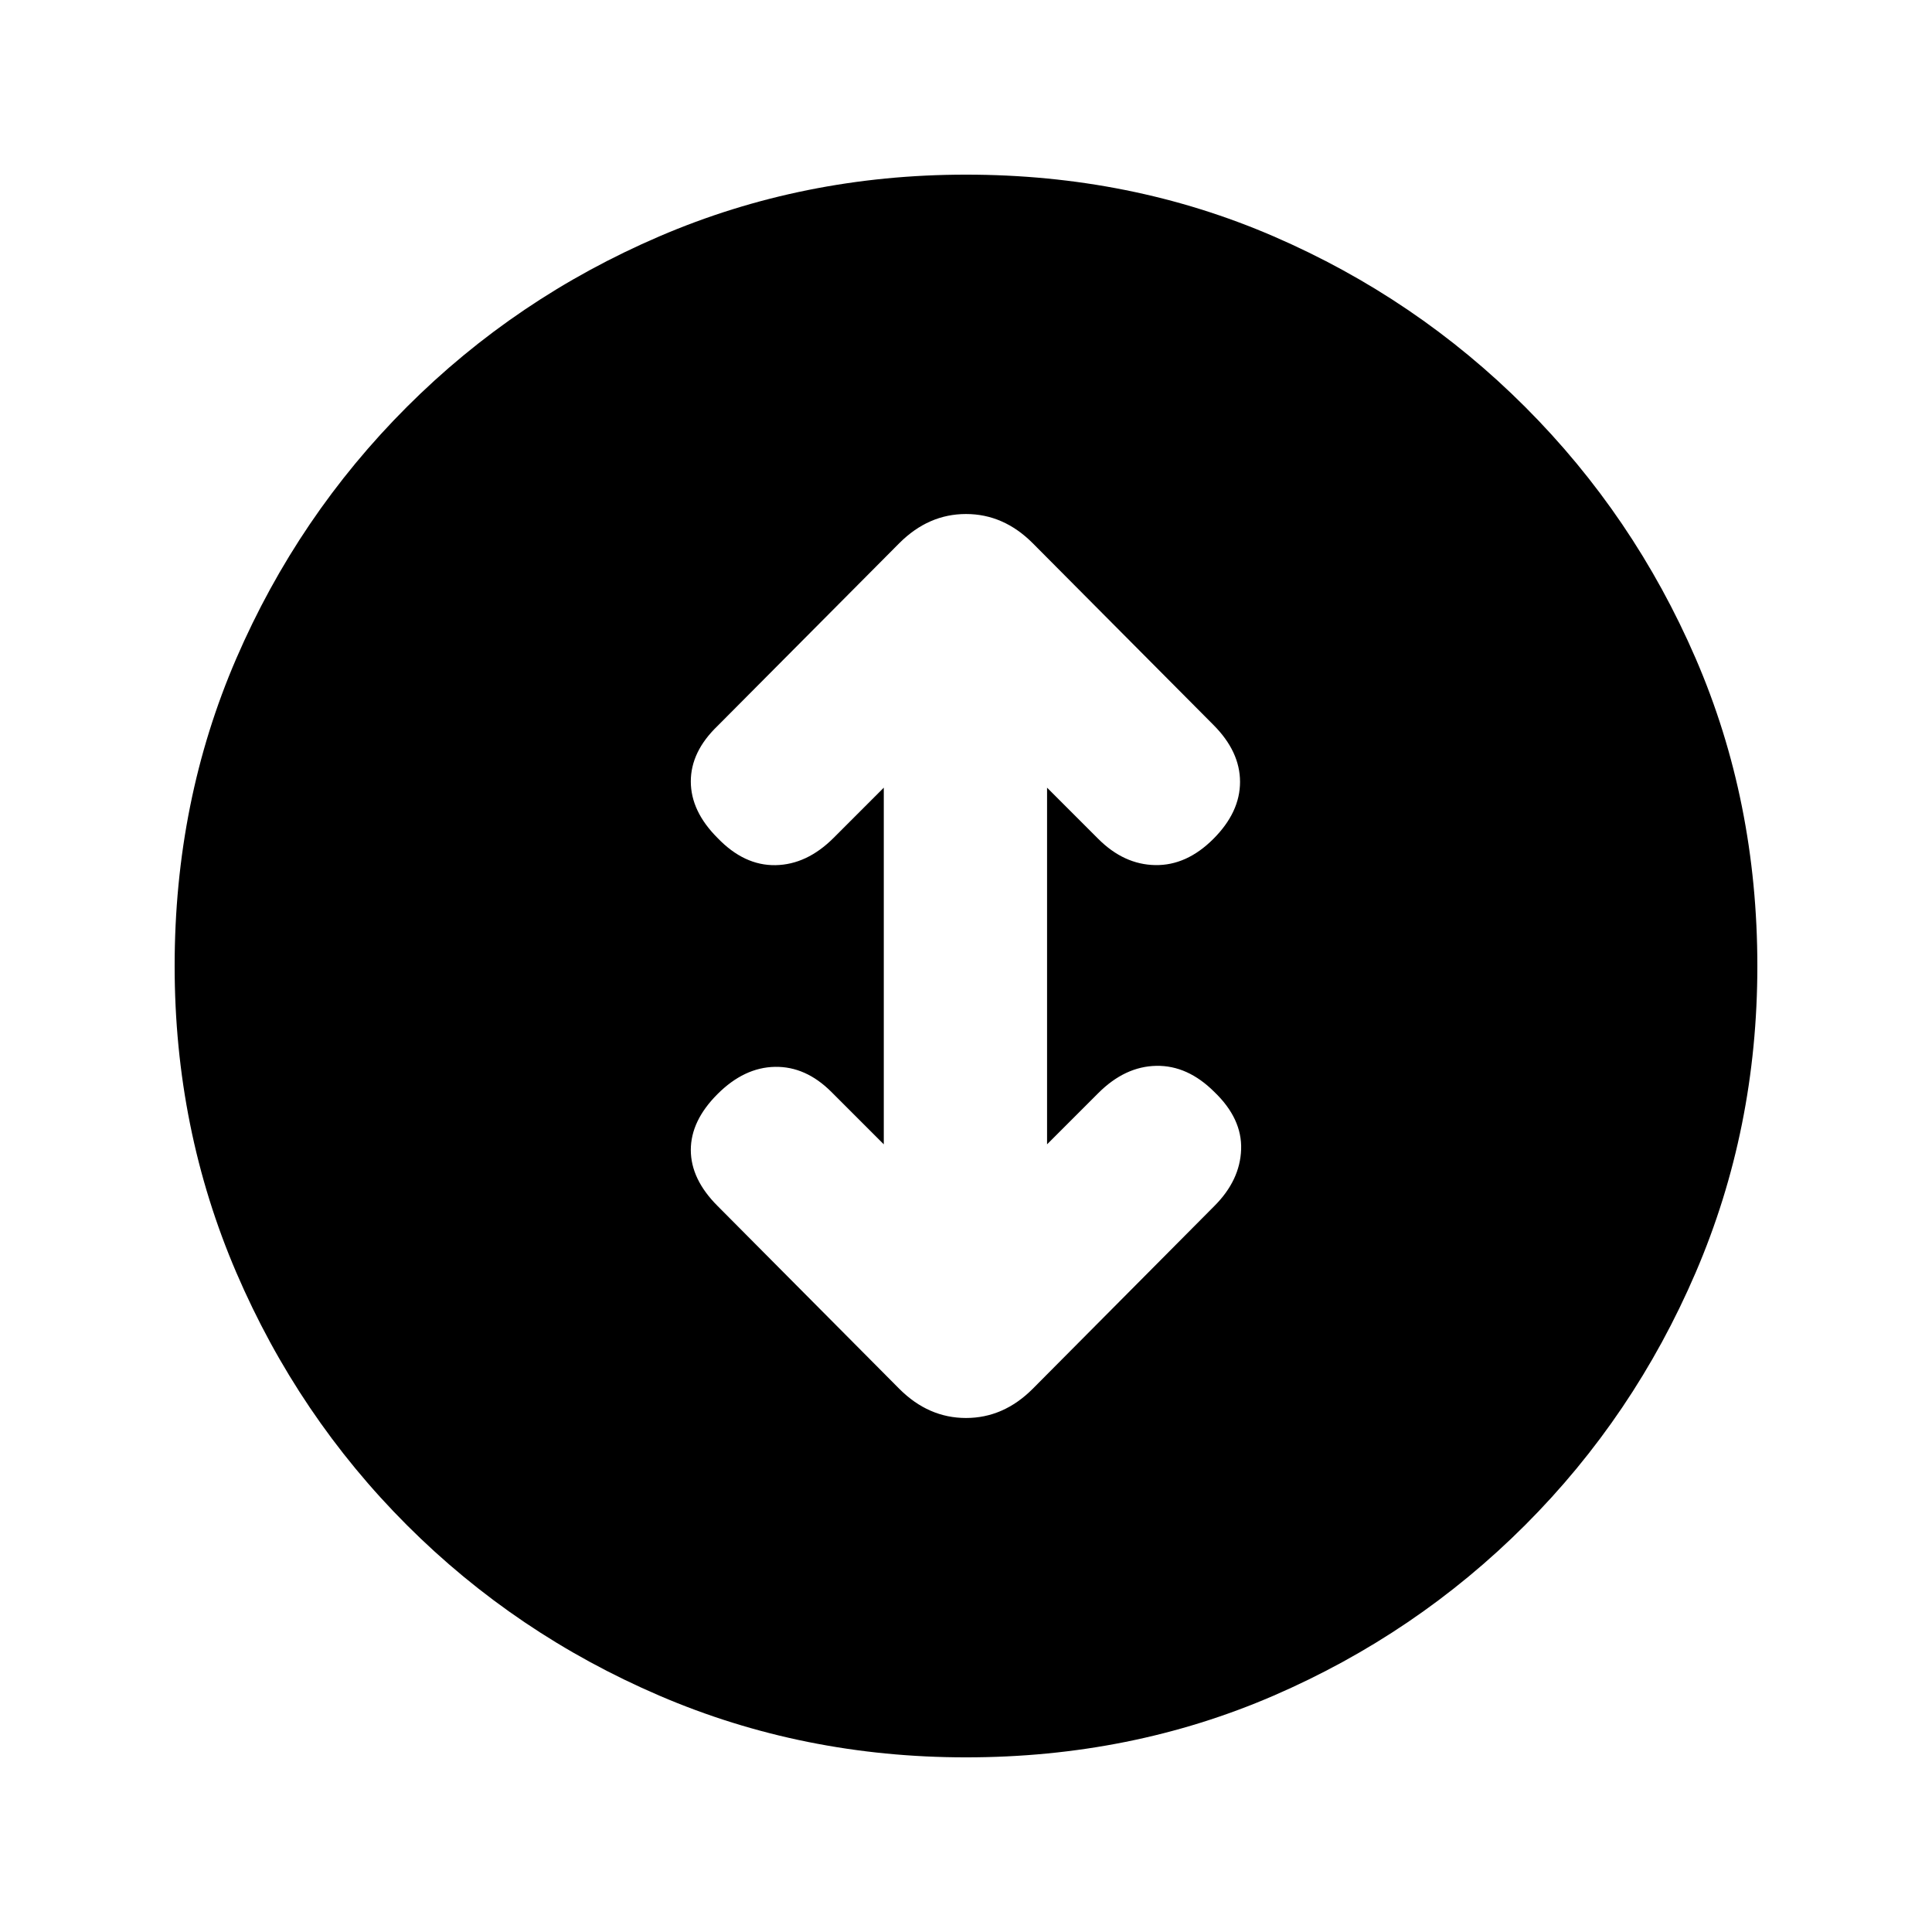 <svg xmlns="http://www.w3.org/2000/svg" height="20" viewBox="0 -960 960 960" width="20"><path d="M480-86.78q-80.96 0-152.35-30.66-71.39-30.67-125.47-84.74-54.07-54.08-84.74-125.47Q86.78-399.04 86.78-480q0-81.96 30.66-152.85 30.67-70.89 84.74-124.97 54.08-54.07 125.47-84.74 71.39-30.66 152.35-30.66 81.96 0 152.85 30.66 70.89 30.67 124.97 84.74 54.07 54.08 84.74 124.97 30.66 70.89 30.66 152.85 0 80.96-30.66 152.35-30.67 71.39-84.74 125.47-54.08 54.07-124.97 84.74Q561.96-86.78 480-86.78Zm-40.85-304.61-26.02-26.02q-12.76-12.76-28.05-12.48-15.3.28-28.56 13.54-13.26 13.26-13.26 27.77t13.26 27.78l90.37 90.93q14.46 14.46 33.11 14.46t33.11-14.46l90.3-90.87q12.76-12.76 13.3-28.09.53-15.32-13.3-28.58-13.26-13.26-28.83-12.98-15.58.28-28.84 13.54l-25.46 25.46v-177.22l25.46 25.46q12.76 12.76 28.34 13.01 15.57.25 28.83-13.01 13.26-13.26 13.26-28.34t-13.26-28.34l-89.8-90.3q-14.46-14.46-33.11-14.46t-33.11 14.46l-90.37 90.87q-13.26 12.76-13.26 27.55 0 14.8 13.26 28.06 13.26 13.82 28.84 13.54 15.57-.28 28.84-13.54l24.95-24.96v177.22Z"/></svg>